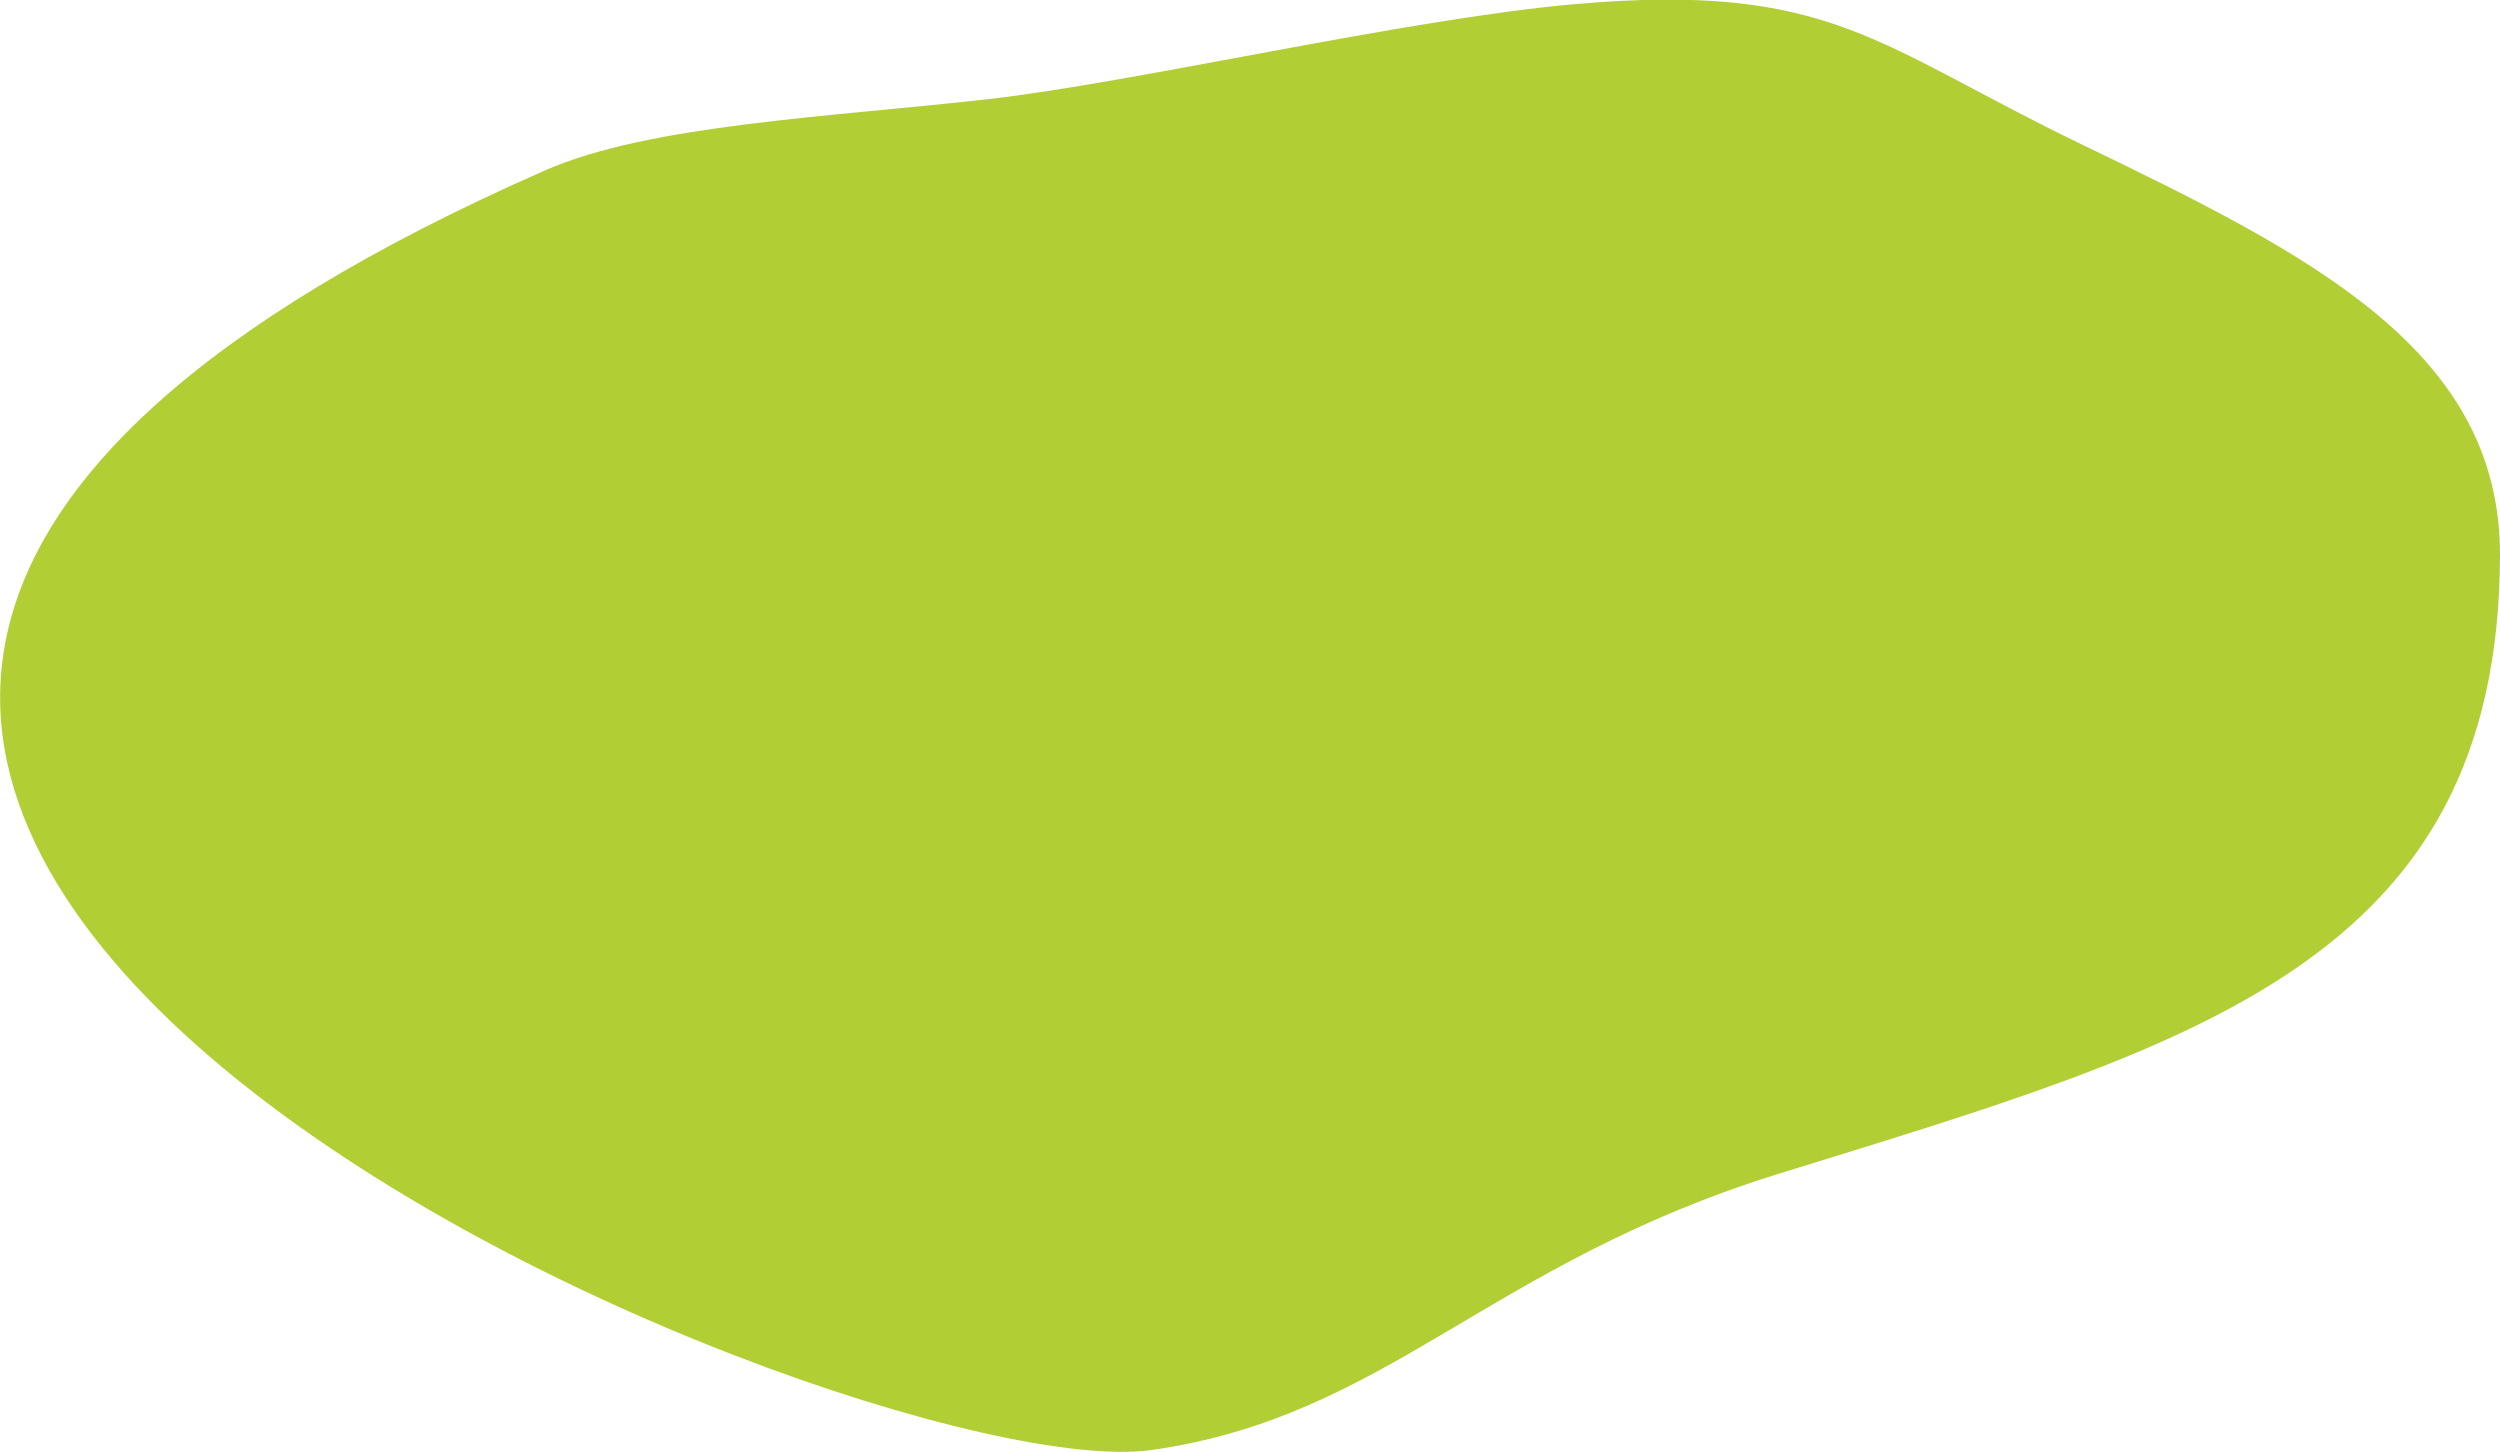 <?xml version="1.0" encoding="utf-8"?>
<!-- Generator: Adobe Illustrator 22.1.0, SVG Export Plug-In . SVG Version: 6.00 Build 0)  -->
<!DOCTYPE svg PUBLIC "-//W3C//DTD SVG 1.1//EN" "http://www.w3.org/Graphics/SVG/1.1/DTD/svg11.dtd">
<svg version="1.1" id="Layer_1" xmlns="http://www.w3.org/2000/svg" xmlns:xlink="http://www.w3.org/1999/xlink" x="0px" y="0px"
	 viewBox="0 0 600 348.5" style="enable-background:new 0 0 600 348.5;" xml:space="preserve">
<style type="text/css">
	.st0{fill:#B1CE35;}
	.st1{fill:#2A3F46;}
	.st2{fill:#FFFFFF;}
</style>
<path class="st0" d="M130.8,40.9c25-11,68.3-12.8,106.3-17.1c35.3-4,100.2-19.2,140.7-22.8c61.6-5.4,72.3,9.8,121.9,33.7
	c55.1,26.6,100.5,49.4,100.3,98.8c-0.4,97.5-73.3,117.3-172.8,148.1c-70.5,21.8-94.1,58.3-150.8,66.4
	C204.1,358.3-205.3,188.6,130.8,40.9z"/>
</svg>
